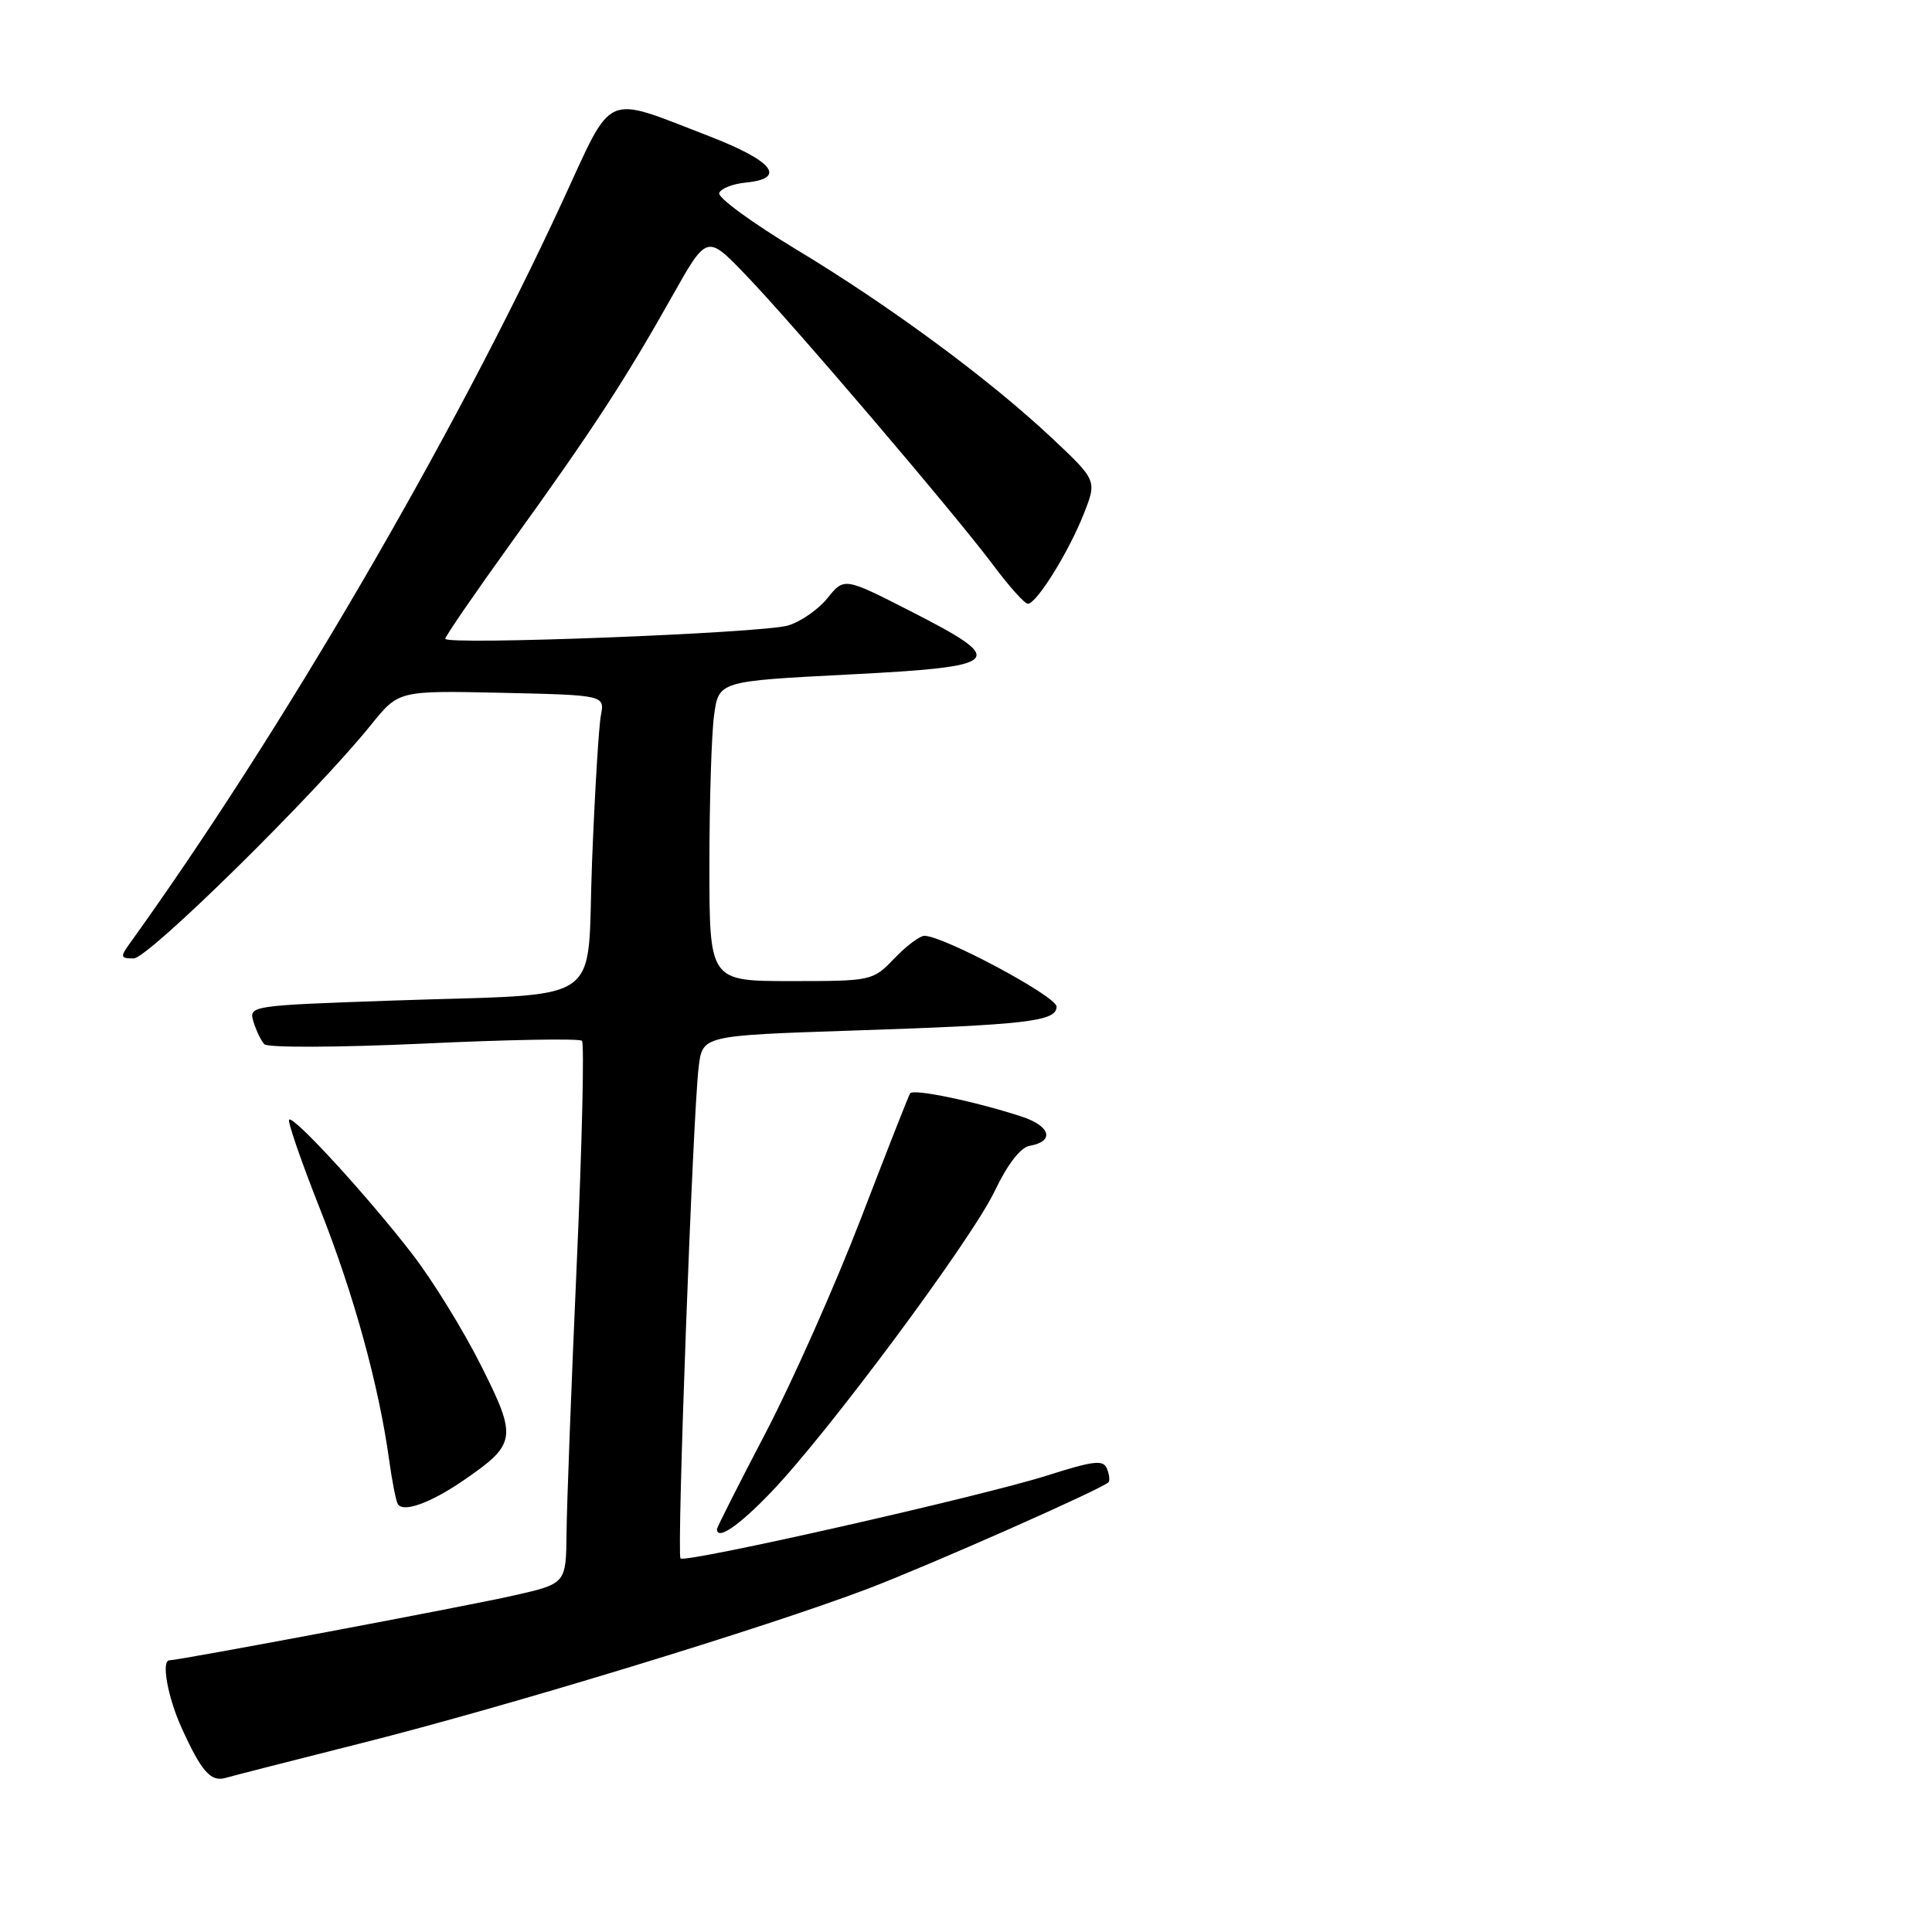 <?xml version="1.0" encoding="UTF-8" standalone="no"?>
<!DOCTYPE svg PUBLIC "-//W3C//DTD SVG 1.1//EN" "http://www.w3.org/Graphics/SVG/1.1/DTD/svg11.dtd" >
<svg xmlns="http://www.w3.org/2000/svg" xmlns:xlink="http://www.w3.org/1999/xlink" version="1.1" viewBox="0 0 256 256">
 <g >
 <path fill="currentColor"
d=" M 48.00 230.95 C 67.28 226.09 101.49 215.65 115.04 210.50 C 123.14 207.41 145.75 197.42 146.87 196.42 C 147.08 196.24 147.00 195.43 146.69 194.63 C 146.21 193.40 144.99 193.53 138.76 195.51 C 130.03 198.28 90.82 207.15 90.17 206.50 C 89.65 205.98 91.81 147.56 92.58 141.36 C 93.09 137.22 93.09 137.22 112.80 136.56 C 136.18 135.79 140.00 135.34 140.00 133.38 C 140.00 132.02 125.01 124.00 122.49 124.00 C 121.88 124.00 120.08 125.35 118.50 127.00 C 115.65 129.97 115.52 130.00 104.81 130.00 C 94.00 130.00 94.00 130.00 94.00 114.64 C 94.00 106.19 94.28 97.25 94.62 94.77 C 95.24 90.26 95.24 90.26 112.37 89.38 C 133.05 88.32 133.71 87.65 120.68 81.00 C 111.87 76.50 111.87 76.50 109.64 79.26 C 108.41 80.78 106.05 82.41 104.39 82.89 C 100.86 83.90 59.00 85.52 59.00 84.64 C 59.00 84.31 63.02 78.47 67.93 71.65 C 78.45 57.05 82.79 50.41 89.04 39.30 C 93.66 31.09 93.66 31.09 98.69 36.30 C 104.90 42.72 126.53 68.08 131.65 74.94 C 133.73 77.72 135.77 80.00 136.20 80.00 C 137.35 80.00 141.62 73.13 143.61 68.08 C 145.35 63.66 145.35 63.66 139.40 58.06 C 131.10 50.26 117.93 40.54 105.49 33.04 C 99.69 29.54 95.10 26.19 95.30 25.59 C 95.49 24.99 97.08 24.36 98.83 24.19 C 104.30 23.65 102.45 21.32 93.93 18.03 C 79.81 12.59 81.36 11.90 74.54 26.67 C 60.03 58.09 37.16 97.28 17.13 125.10 C 15.91 126.79 15.98 127.00 17.71 127.00 C 19.64 127.00 41.77 105.22 49.20 96.00 C 52.83 91.50 52.83 91.50 66.48 91.80 C 80.13 92.11 80.13 92.11 79.62 94.80 C 79.34 96.29 78.81 105.01 78.45 114.18 C 77.68 133.73 80.83 131.56 51.72 132.59 C 33.17 133.24 32.95 133.27 33.58 135.37 C 33.94 136.54 34.58 137.89 35.02 138.36 C 35.47 138.84 44.79 138.80 56.16 138.28 C 67.35 137.75 76.77 137.59 77.11 137.91 C 77.44 138.24 77.13 151.55 76.42 167.50 C 75.71 183.45 75.10 199.50 75.07 203.17 C 75.00 209.84 75.00 209.84 68.08 211.41 C 62.08 212.78 23.70 220.00 22.45 220.00 C 21.34 220.00 22.22 224.89 24.06 228.94 C 26.68 234.73 27.93 236.15 29.89 235.58 C 30.78 235.32 38.92 233.24 48.00 230.95 Z  M 102.15 197.75 C 109.72 189.87 128.72 164.28 131.80 157.83 C 133.49 154.29 135.22 152.04 136.42 151.83 C 139.76 151.25 139.24 149.23 135.42 147.97 C 129.28 145.95 120.98 144.22 120.59 144.88 C 120.38 145.22 117.44 152.70 114.06 161.50 C 110.67 170.30 105.00 183.06 101.45 189.86 C 97.90 196.65 95.00 202.39 95.00 202.61 C 95.00 204.16 97.87 202.21 102.15 197.75 Z  M 61.40 196.17 C 68.45 191.33 68.57 190.55 63.74 180.94 C 61.41 176.29 57.32 169.66 54.66 166.21 C 48.80 158.60 38.89 147.78 38.31 148.36 C 38.08 148.59 39.93 153.96 42.44 160.29 C 46.90 171.58 50.20 183.57 51.57 193.50 C 51.95 196.25 52.46 198.86 52.71 199.29 C 53.40 200.47 57.02 199.17 61.40 196.17 Z "/>
</g>
</svg>